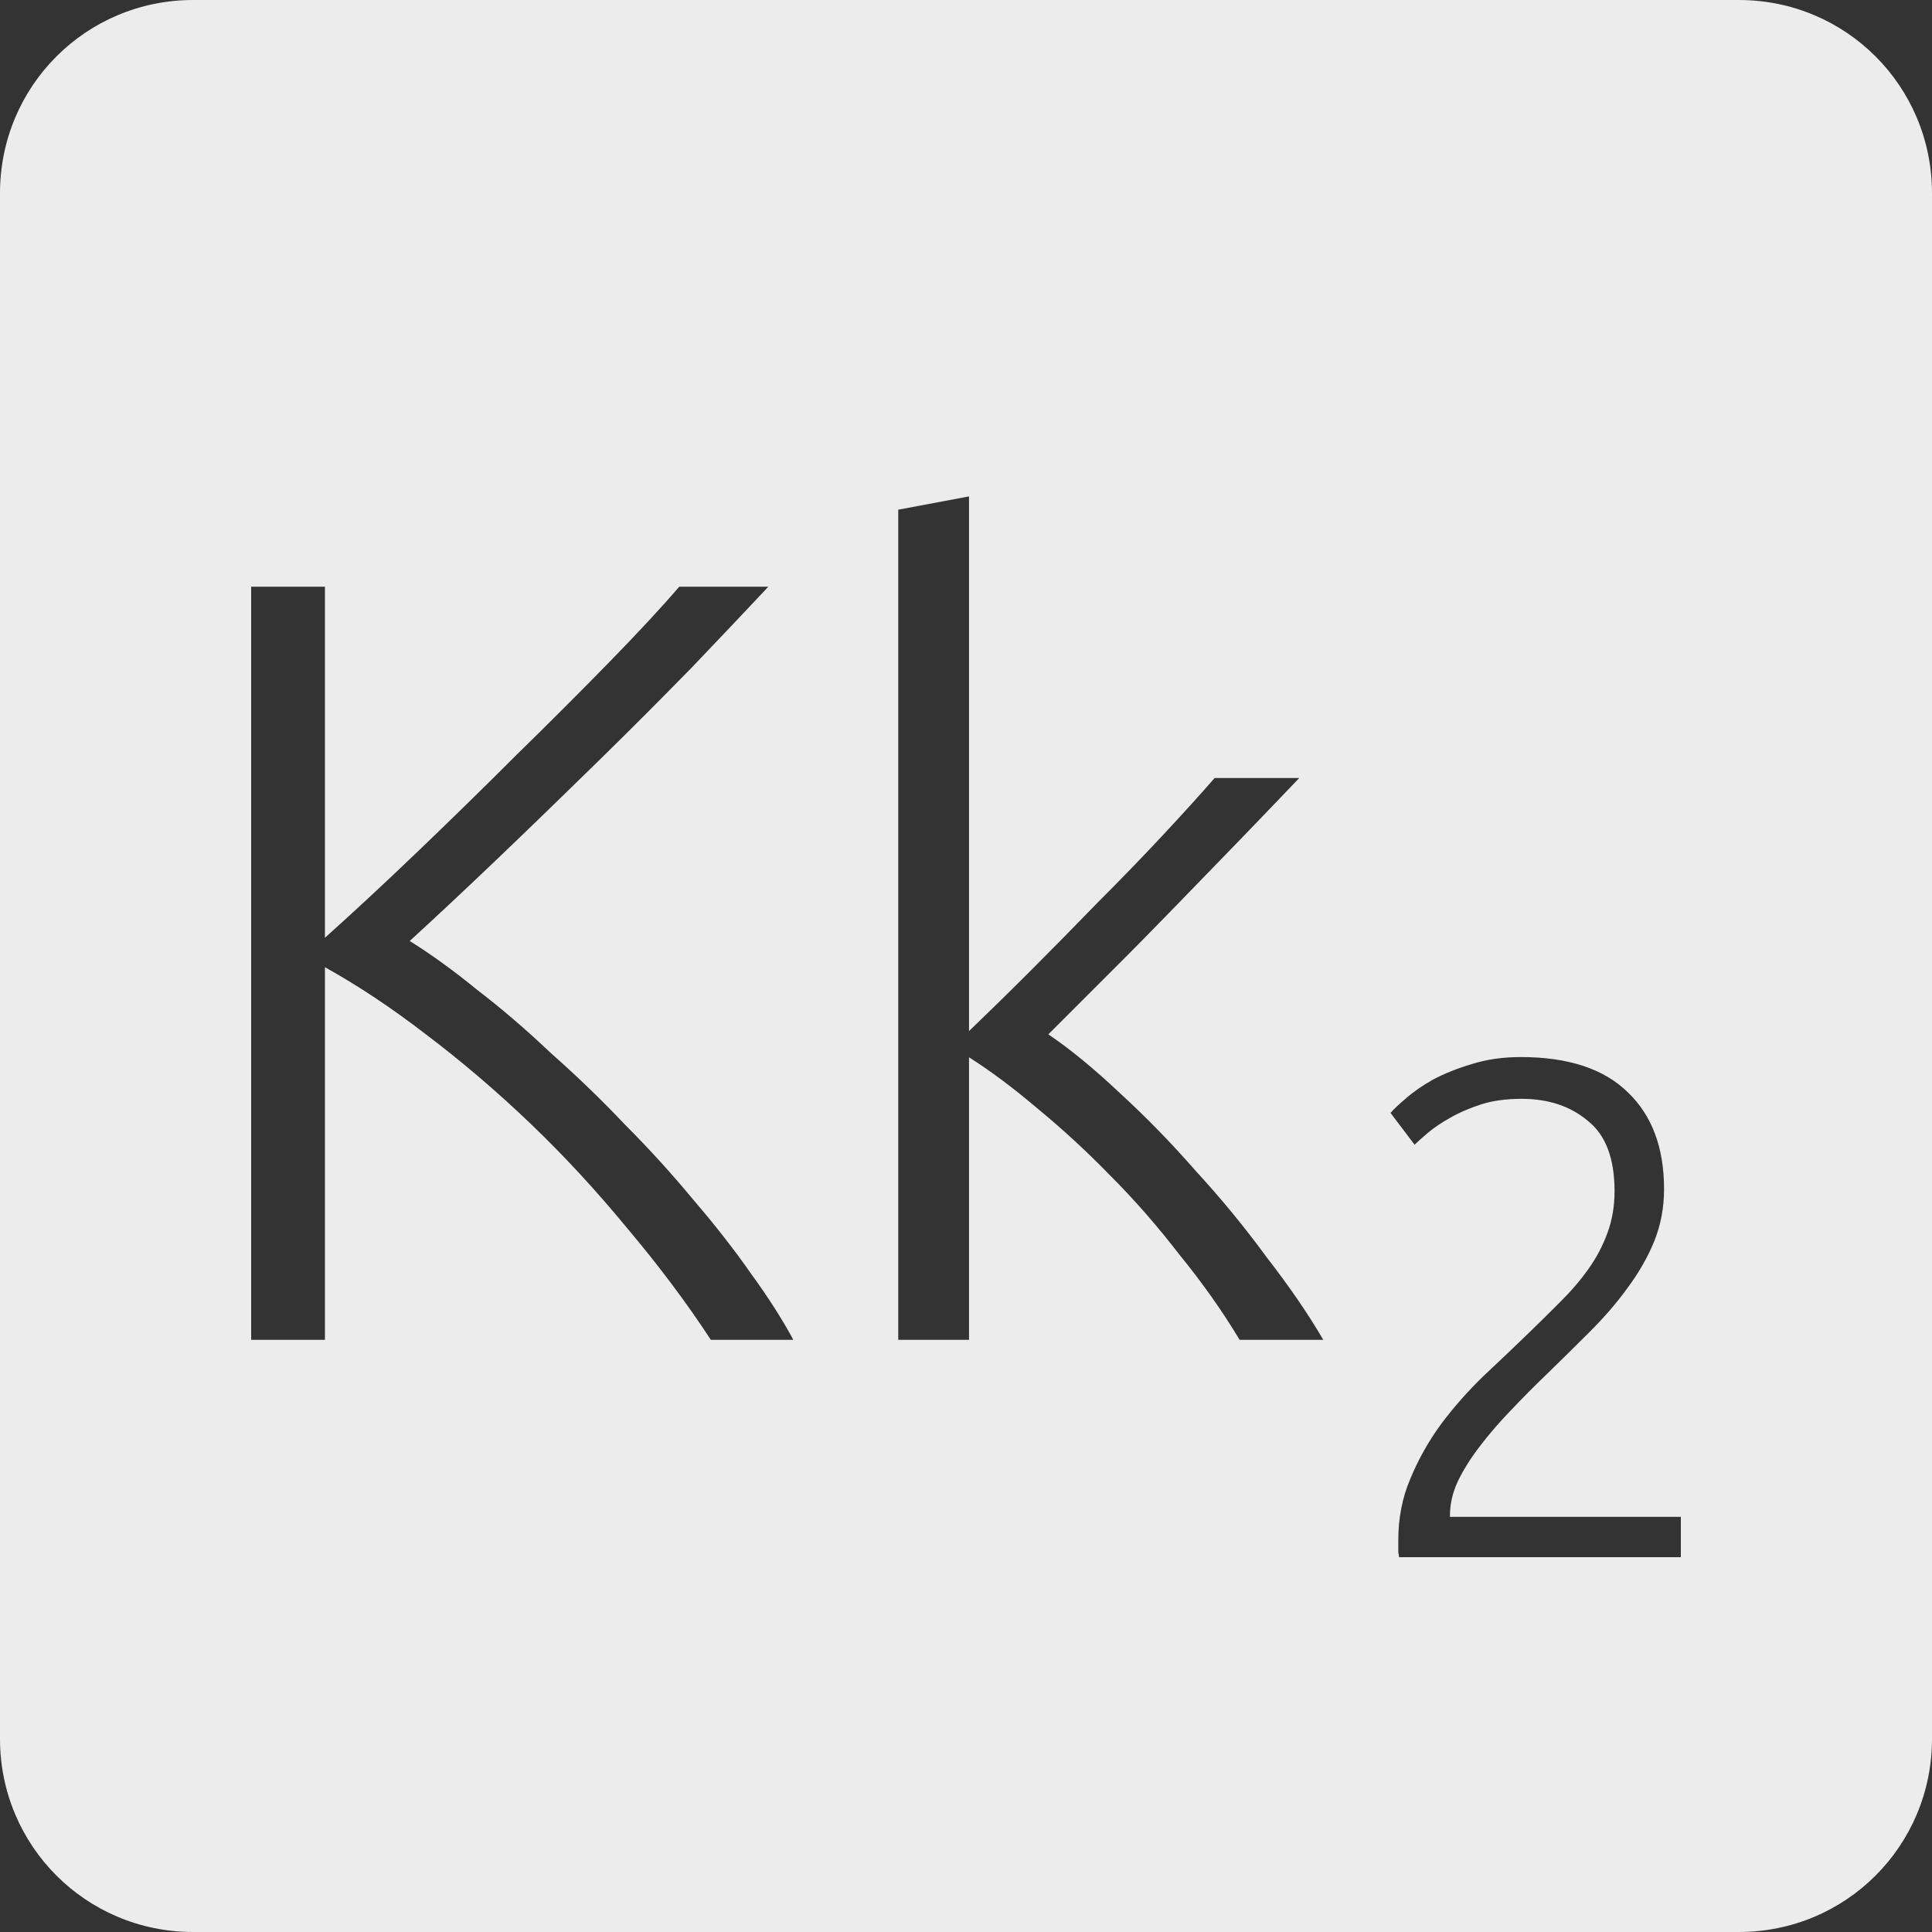 <?xml version="1.0" encoding="UTF-8" standalone="no"?>
<svg
   xmlns:dc="http://purl.org/dc/elements/1.1/"
   xmlns:cc="http://creativecommons.org/ns#"
   xmlns:rdf="http://www.w3.org/1999/02/22-rdf-syntax-ns#"
   xmlns:svg="http://www.w3.org/2000/svg"
   xmlns="http://www.w3.org/2000/svg"
   xmlns:sodipodi="http://sodipodi.sourceforge.net/DTD/sodipodi-0.dtd"
   xmlns:inkscape="http://www.inkscape.org/namespaces/inkscape"
   viewBox="0 0 16 16"
   id="svg2"
   version="1.1"
   inkscape:version="0.91 r13725"
   sodipodi:docname="indicator-keyboard-Kk-2.svg">
  <rect x="0" y="0" width="16" height="16" fill="#333333" stroke="none"/>
  <defs
     id="defs12" />
  <sodipodi:namedview
     pagecolor="#ffffff"
     bordercolor="#666666"
     borderopacity="1"
     objecttolerance="10"
     gridtolerance="10"
     guidetolerance="10"
     inkscape:pageopacity="0"
     inkscape:pageshadow="2"
     inkscape:window-width="640"
     inkscape:window-height="480"
     id="namedview10"
     showgrid="false"
     inkscape:zoom="14.75"
     inkscape:cx="8"
     inkscape:cy="8"
     inkscape:window-x="65"
     inkscape:window-y="24"
     inkscape:window-maximized="0"
     inkscape:current-layer="svg2" />
  <path
     style="fill:#ececec;fill-opacity:1"
     d="M 1.6 0 C 0.713 2.9605947e-16 0 0.713 0 1.6 L 0 14.4 C 2.9605947e-16 15.287 0.713 16 1.6 16 L 14.4 16 C 15.287 16 16 15.287 16 14.4 L 16 1.6 C 16 0.713 15.287 0 14.4 0 L 1.6 0 z M 8.025 4.111 L 8.025 8.539 C 8.175 8.395 8.343 8.231 8.529 8.045 C 8.715 7.859 8.9 7.671 9.086 7.479 C 9.278 7.287 9.459 7.1 9.627 6.92 C 9.795 6.74 9.939 6.581 10.059 6.443 L 10.76 6.443 C 10.622 6.587 10.467 6.75 10.293 6.93 C 10.119 7.11 9.936 7.298 9.744 7.496 C 9.558 7.688 9.372 7.877 9.186 8.062 L 8.682 8.566 C 8.868 8.692 9.065 8.855 9.275 9.053 C 9.491 9.251 9.702 9.467 9.906 9.701 C 10.116 9.929 10.31 10.166 10.49 10.412 C 10.676 10.652 10.833 10.88 10.959 11.096 L 10.266 11.096 C 10.122 10.856 9.957 10.623 9.771 10.395 C 9.591 10.161 9.399 9.94 9.195 9.736 C 8.997 9.532 8.796 9.348 8.592 9.18 C 8.394 9.012 8.205 8.87 8.025 8.756 L 8.025 11.096 L 7.439 11.096 L 7.439 4.221 L 8.025 4.111 z M 2.08 4.859 L 2.691 4.859 L 2.691 7.766 C 2.919 7.562 3.171 7.328 3.447 7.064 C 3.729 6.794 4.005 6.524 4.275 6.254 C 4.551 5.984 4.809 5.726 5.049 5.48 C 5.289 5.234 5.481 5.027 5.625 4.859 L 6.363 4.859 C 6.189 5.045 5.978 5.267 5.732 5.525 C 5.486 5.777 5.225 6.039 4.949 6.309 C 4.673 6.579 4.399 6.845 4.123 7.109 C 3.853 7.367 3.609 7.595 3.393 7.793 C 3.567 7.901 3.753 8.035 3.951 8.197 C 4.155 8.353 4.359 8.529 4.562 8.721 C 4.772 8.907 4.978 9.104 5.176 9.314 C 5.38 9.518 5.568 9.726 5.742 9.936 C 5.922 10.146 6.081 10.349 6.219 10.547 C 6.363 10.745 6.48 10.928 6.57 11.096 L 5.887 11.096 C 5.683 10.784 5.451 10.476 5.193 10.17 C 4.941 9.864 4.675 9.575 4.393 9.305 C 4.111 9.035 3.821 8.788 3.527 8.566 C 3.239 8.344 2.961 8.16 2.691 8.01 L 2.691 11.096 L 2.08 11.096 L 2.08 4.859 z M 12.594 8.754 C 12.988 8.754 13.284 8.852 13.482 9.047 C 13.681 9.238 13.781 9.504 13.781 9.848 C 13.781 10 13.754 10.145 13.699 10.281 C 13.645 10.414 13.57 10.543 13.477 10.668 C 13.387 10.793 13.283 10.912 13.166 11.029 C 13.049 11.146 12.929 11.264 12.809 11.381 C 12.707 11.478 12.609 11.578 12.512 11.68 C 12.418 11.777 12.332 11.877 12.254 11.979 C 12.18 12.076 12.119 12.172 12.072 12.27 C 12.029 12.363 12.008 12.457 12.008 12.551 L 12.008 12.562 L 13.92 12.562 L 13.92 12.896 L 11.586 12.896 C 11.586 12.889 11.584 12.875 11.58 12.855 L 11.58 12.756 C 11.58 12.573 11.613 12.402 11.68 12.246 C 11.746 12.086 11.83 11.937 11.932 11.797 C 12.037 11.656 12.153 11.525 12.277 11.404 C 12.406 11.283 12.529 11.166 12.646 11.053 C 12.744 10.959 12.834 10.869 12.92 10.783 C 13.01 10.694 13.088 10.603 13.154 10.51 C 13.221 10.416 13.274 10.316 13.312 10.211 C 13.351 10.106 13.371 9.99 13.371 9.865 C 13.371 9.592 13.297 9.398 13.148 9.281 C 13.004 9.16 12.822 9.1 12.6 9.1 C 12.475 9.1 12.363 9.115 12.266 9.146 C 12.168 9.178 12.082 9.215 12.008 9.258 C 11.938 9.297 11.877 9.338 11.826 9.381 C 11.775 9.424 11.738 9.457 11.715 9.48 L 11.516 9.217 C 11.539 9.189 11.58 9.15 11.639 9.1 C 11.701 9.045 11.777 8.992 11.867 8.941 C 11.961 8.891 12.069 8.848 12.189 8.812 C 12.31 8.774 12.446 8.754 12.594 8.754 z "
     id="path4" />
</svg>

